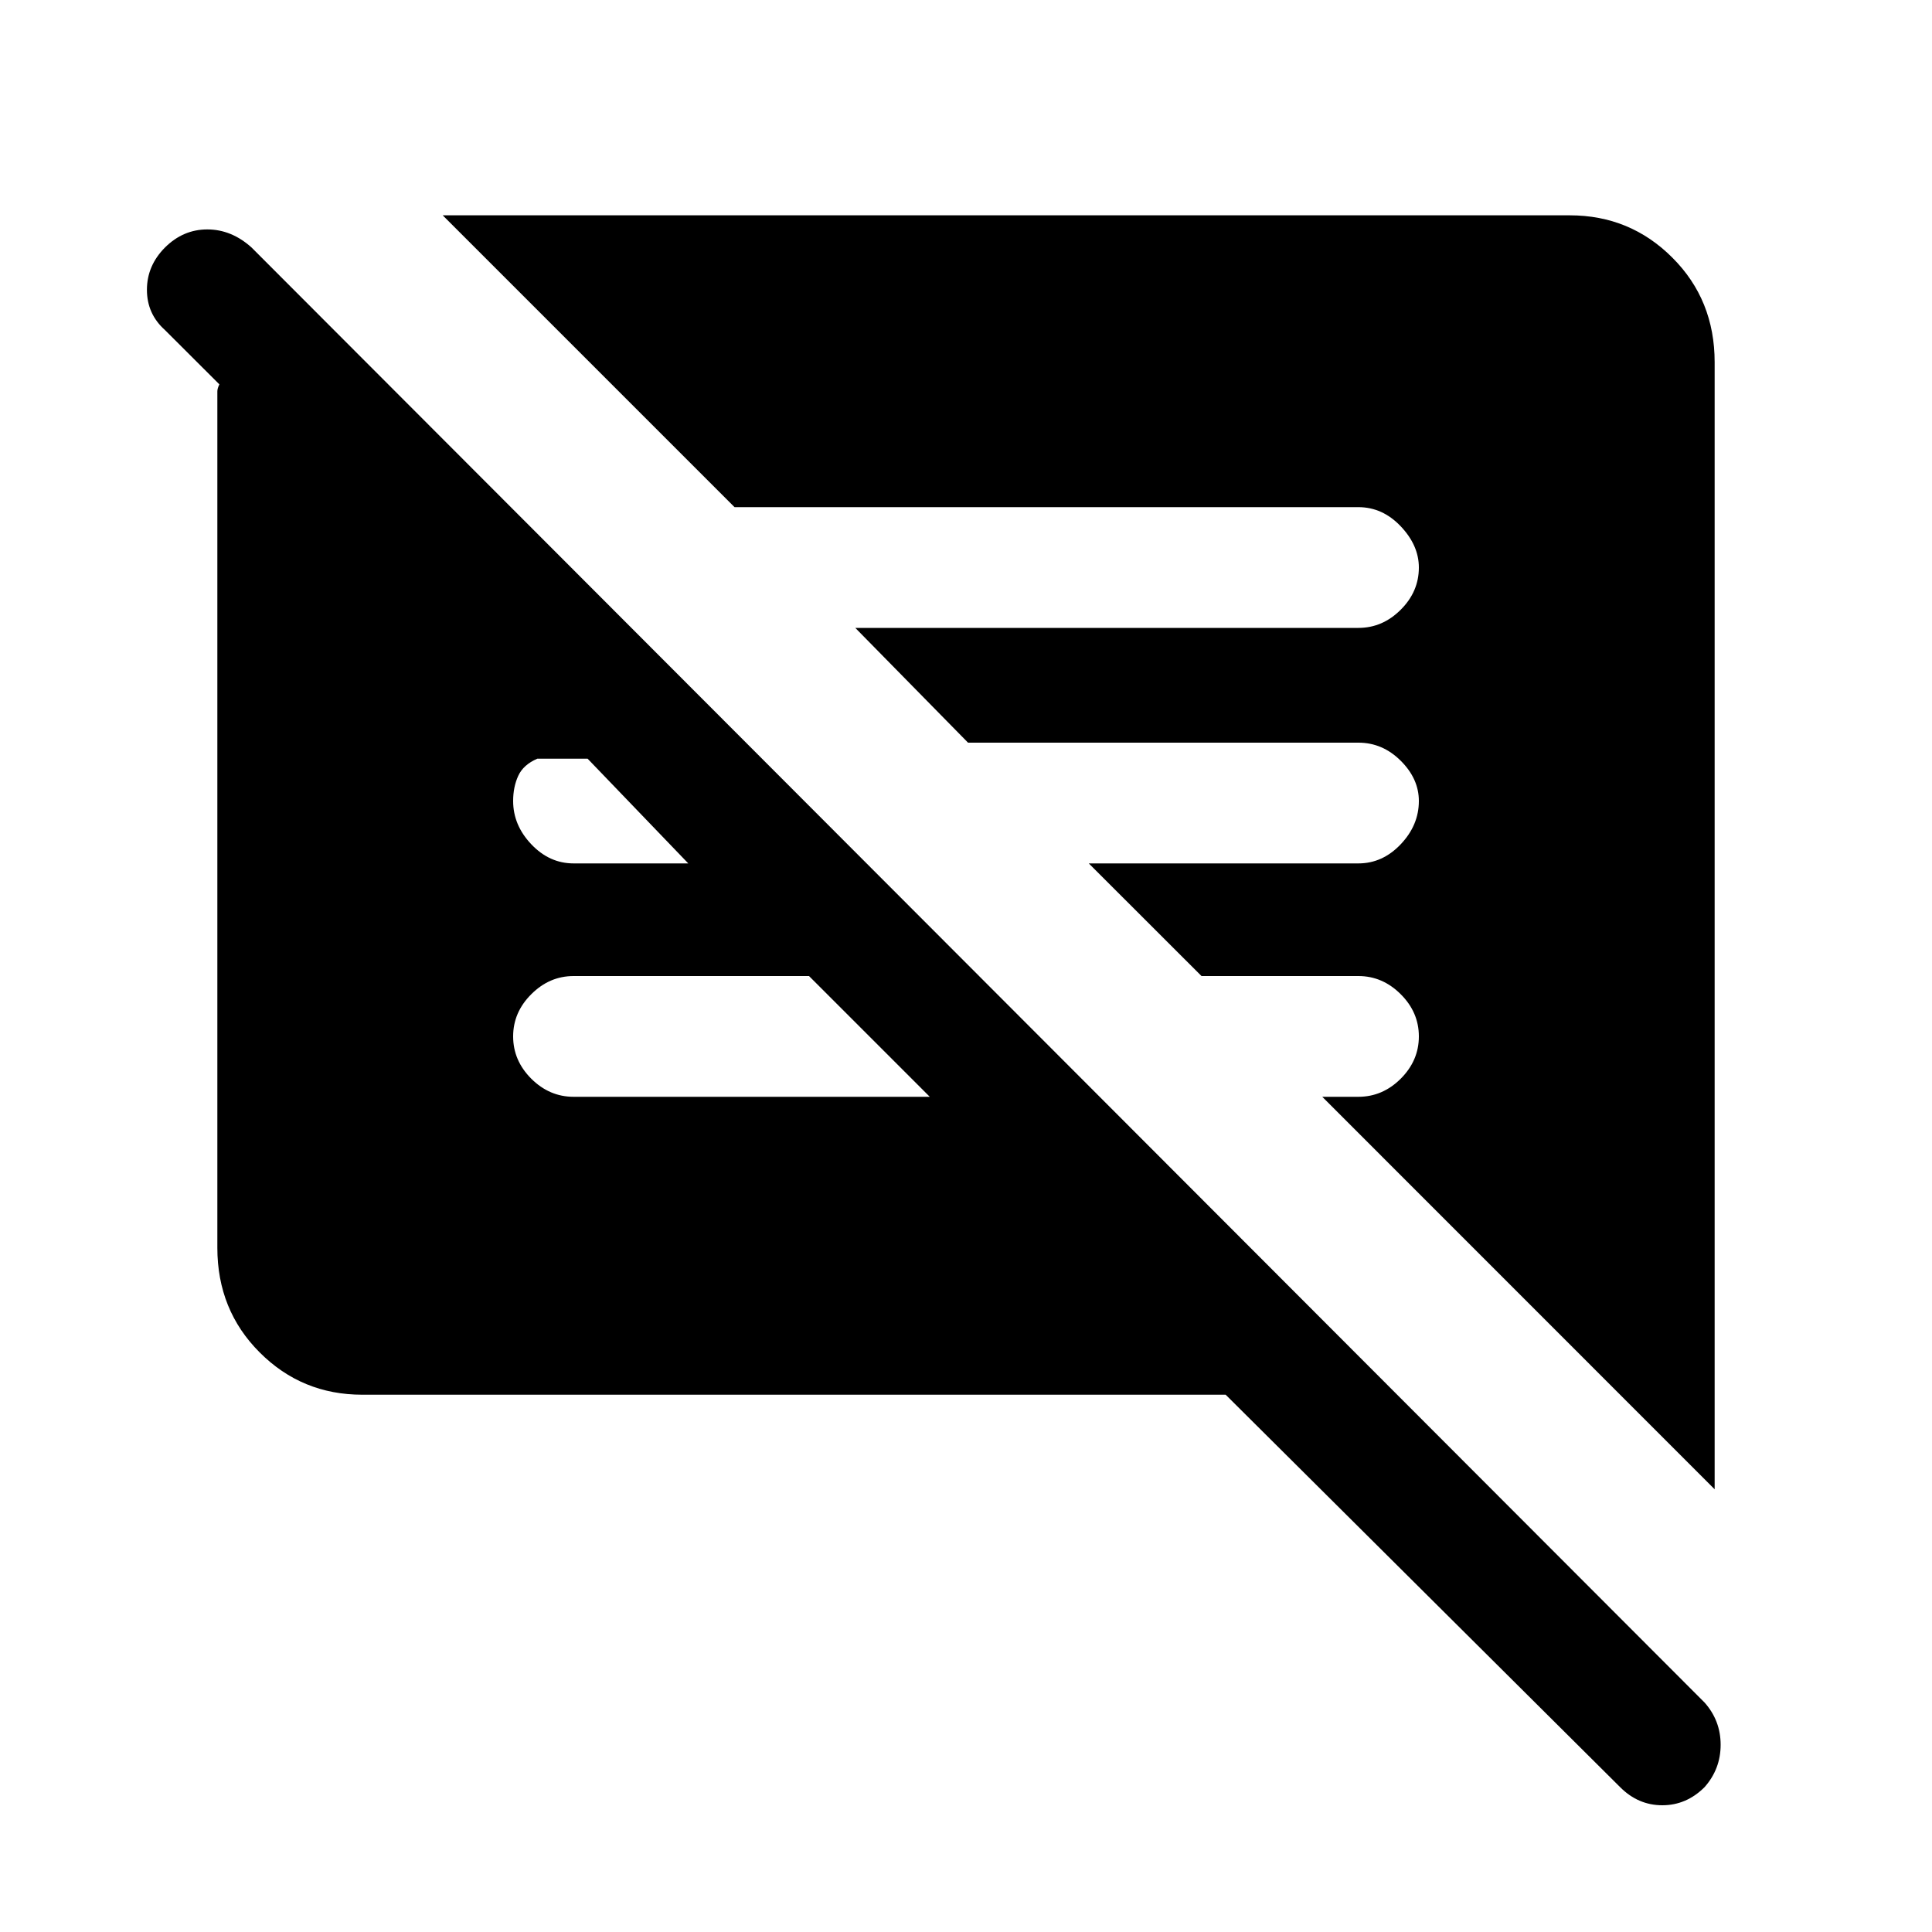 <svg xmlns="http://www.w3.org/2000/svg" height="20" width="20"><path d="M3.75 14.438Q3.125 14.438 2.688 14Q2.25 13.562 2.25 12.917V4.125Q2.25 4.083 2.25 4.052Q2.25 4.021 2.271 3.979L1.708 3.417Q1.521 3.25 1.521 3Q1.521 2.75 1.708 2.562Q1.896 2.375 2.146 2.375Q2.396 2.375 2.604 2.562L17.646 17.625Q17.812 17.812 17.812 18.062Q17.812 18.312 17.646 18.5Q17.458 18.688 17.208 18.688Q16.958 18.688 16.771 18.5L12.688 14.438ZM17.75 15.417 13.688 11.354H14.062Q14.312 11.354 14.5 11.167Q14.688 10.979 14.688 10.729Q14.688 10.479 14.5 10.292Q14.312 10.104 14.062 10.104H12.438L11.271 8.938H14.062Q14.312 8.938 14.5 8.74Q14.688 8.542 14.688 8.292Q14.688 8.062 14.5 7.875Q14.312 7.688 14.062 7.688H10.021L8.854 6.5H14.062Q14.312 6.5 14.5 6.312Q14.688 6.125 14.688 5.875Q14.688 5.646 14.5 5.448Q14.312 5.25 14.062 5.25H7.604L4.583 2.229H16.25Q16.875 2.229 17.312 2.667Q17.75 3.104 17.75 3.75ZM9.625 11.354 8.375 10.104H5.938Q5.688 10.104 5.5 10.292Q5.312 10.479 5.312 10.729Q5.312 10.979 5.5 11.167Q5.688 11.354 5.938 11.354ZM5.938 8.938H7.125L6.083 7.854H5.562Q5.417 7.917 5.365 8.031Q5.312 8.146 5.312 8.292Q5.312 8.542 5.5 8.74Q5.688 8.938 5.938 8.938Z"/></svg>